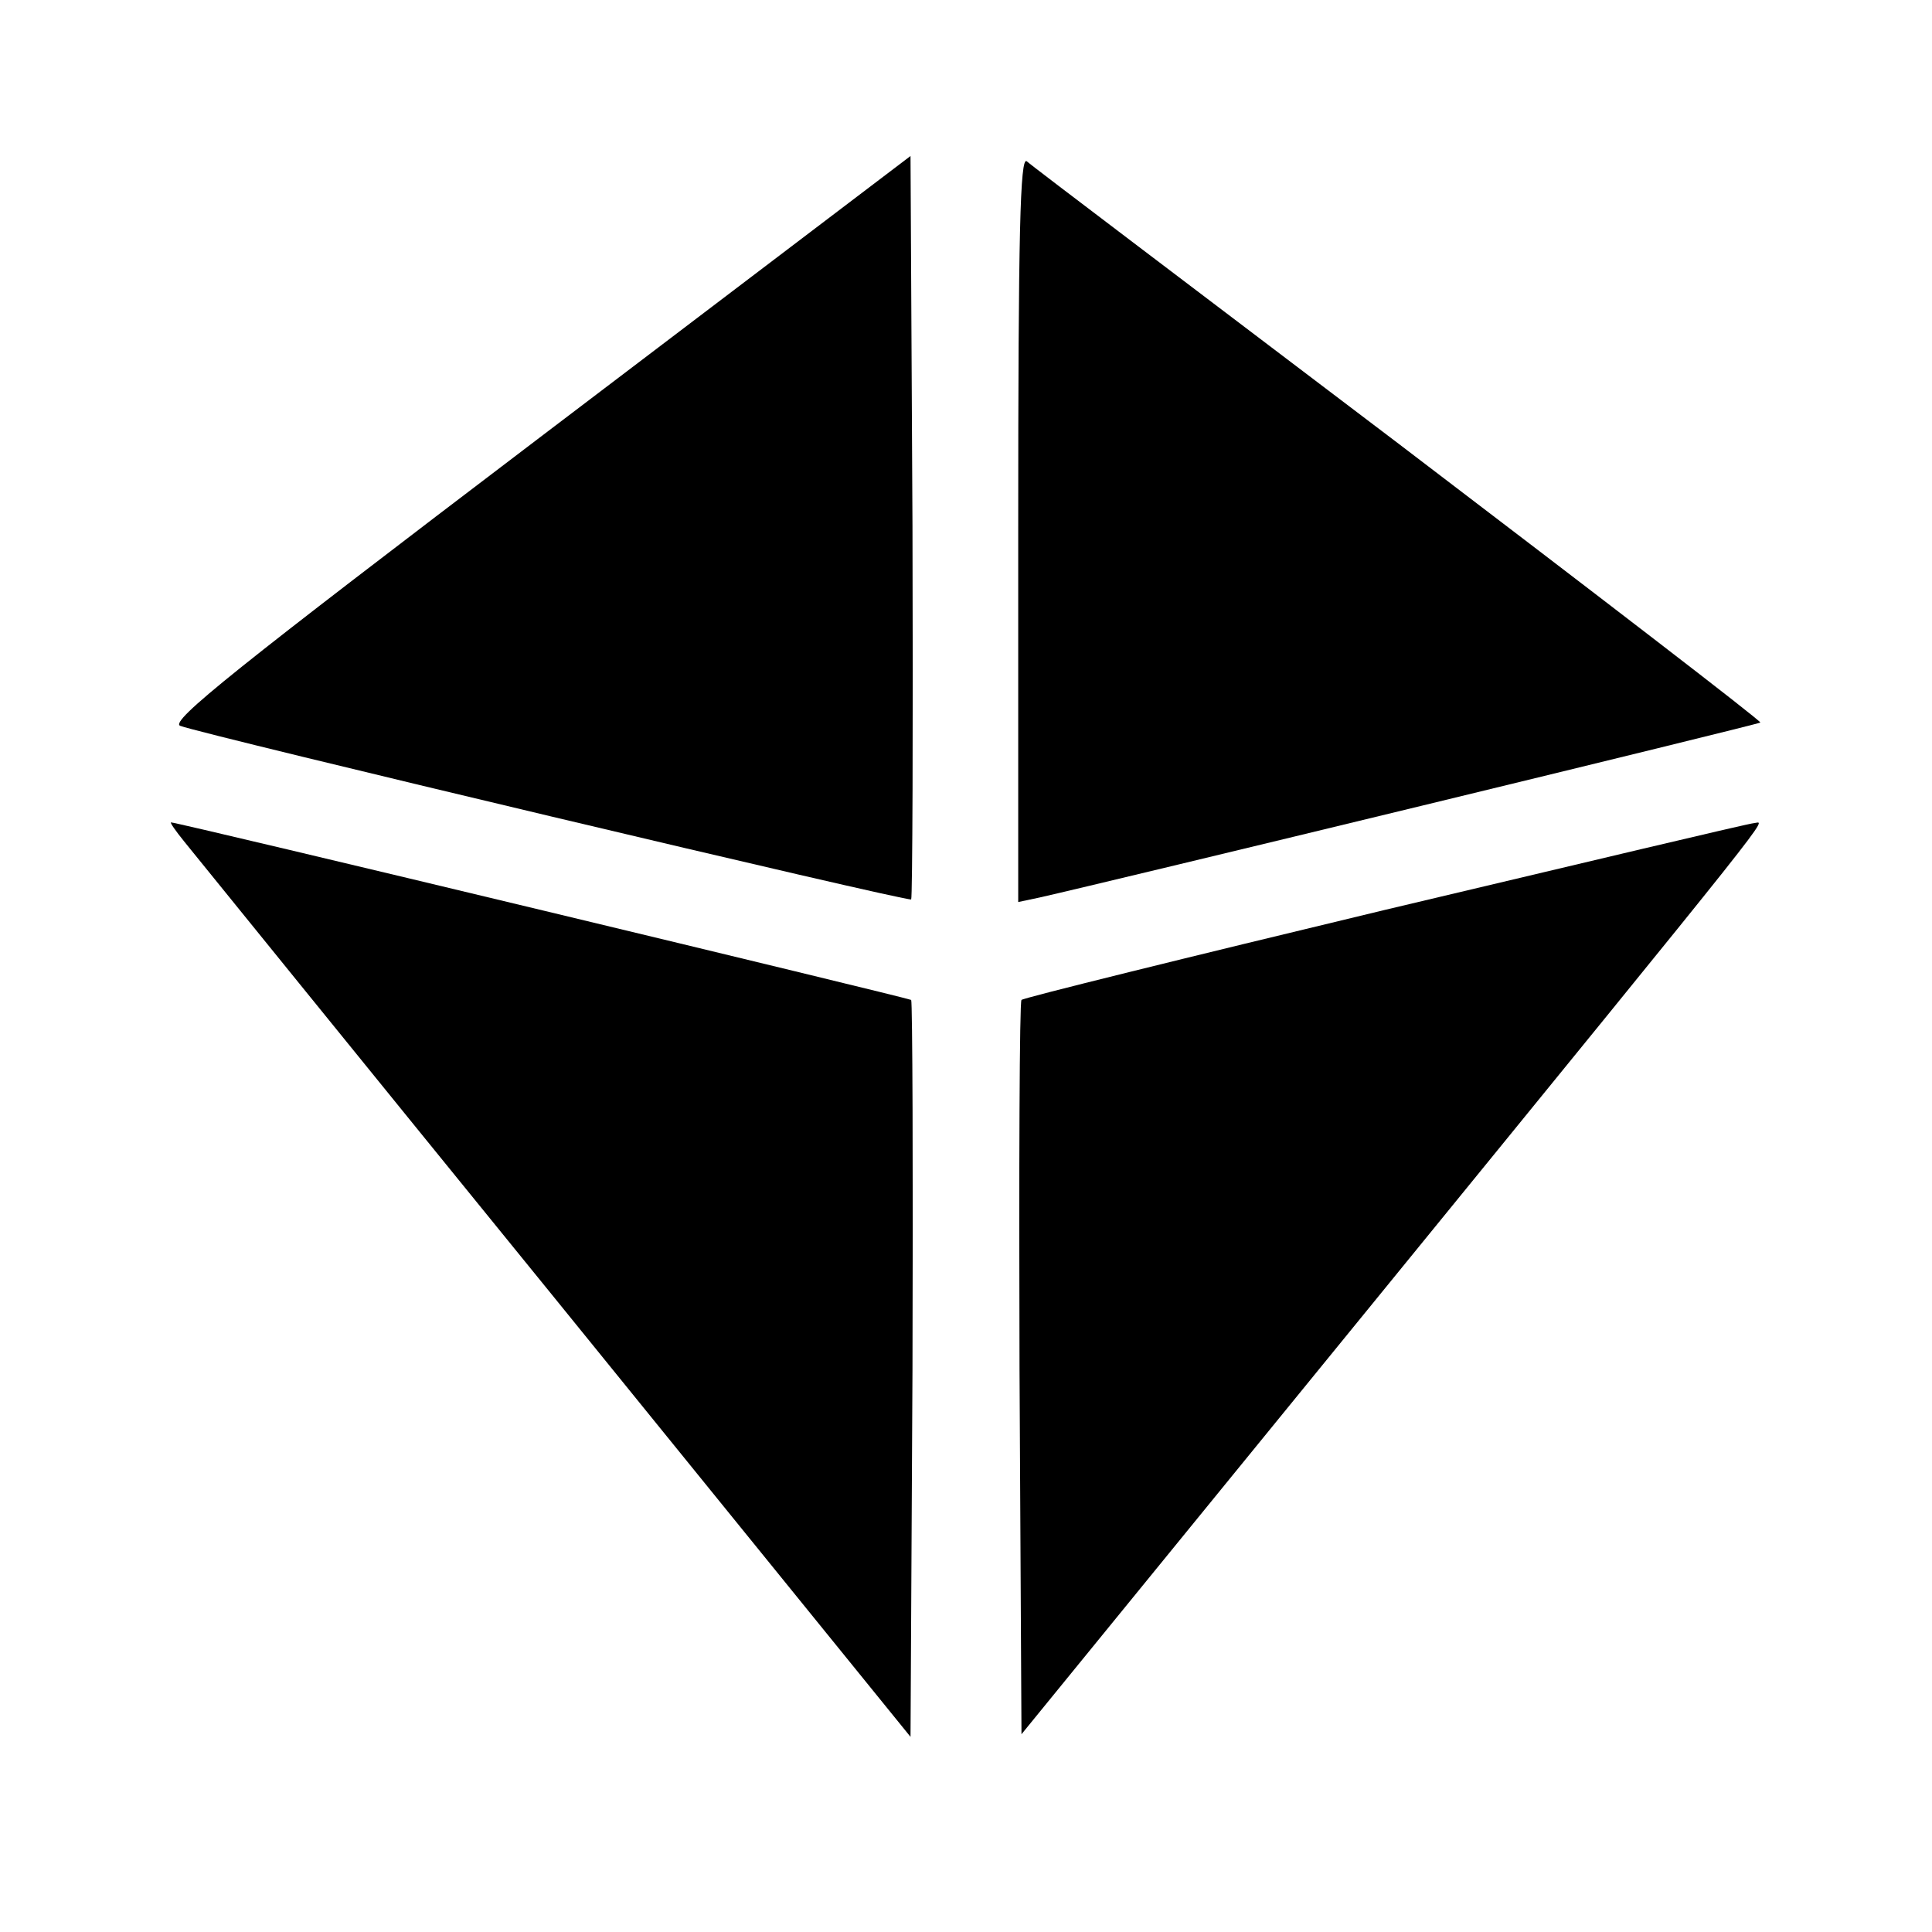 <?xml version="1.0" standalone="no"?>
<!DOCTYPE svg PUBLIC "-//W3C//DTD SVG 20010904//EN"
 "http://www.w3.org/TR/2001/REC-SVG-20010904/DTD/svg10.dtd">
<svg version="1.0" xmlns="http://www.w3.org/2000/svg"
 width="296pt" height="296pt" viewBox="0 0 296 296"
 preserveAspectRatio="xMidYMid meet">
<g transform="translate(0,296) scale(0.1,-0.1)"
fill="#000000" stroke="none">
<path d="M826 2289 c-466 -354 -566 -434 -550 -441 33 -13 1115 -270 1120
-266 2 3 3 260 2 572 l-3 567 -569 -432z"/>
<path d="M1560 2150 l0 -572 33 7 c94 21 1101 265 1104 268 2 2 -248 194 -554
427 -307 233 -564 427 -570 433 -10 7 -13 -106 -13 -563z"/>
<path d="M282 1671 c13 -16 268 -331 568 -700 l545 -672 3 562 c1 309 0 564
-2 567 -4 3 -1123 272 -1134 272 -2 0 7 -13 20 -29z"/>
<path d="M2122 1566 c-304 -73 -555 -135 -557 -138 -3 -3 -4 -257 -3 -565 l3
-560 525 644 c652 800 614 753 598 752 -7 0 -262 -61 -566 -133z"/>
</g>
</svg>
